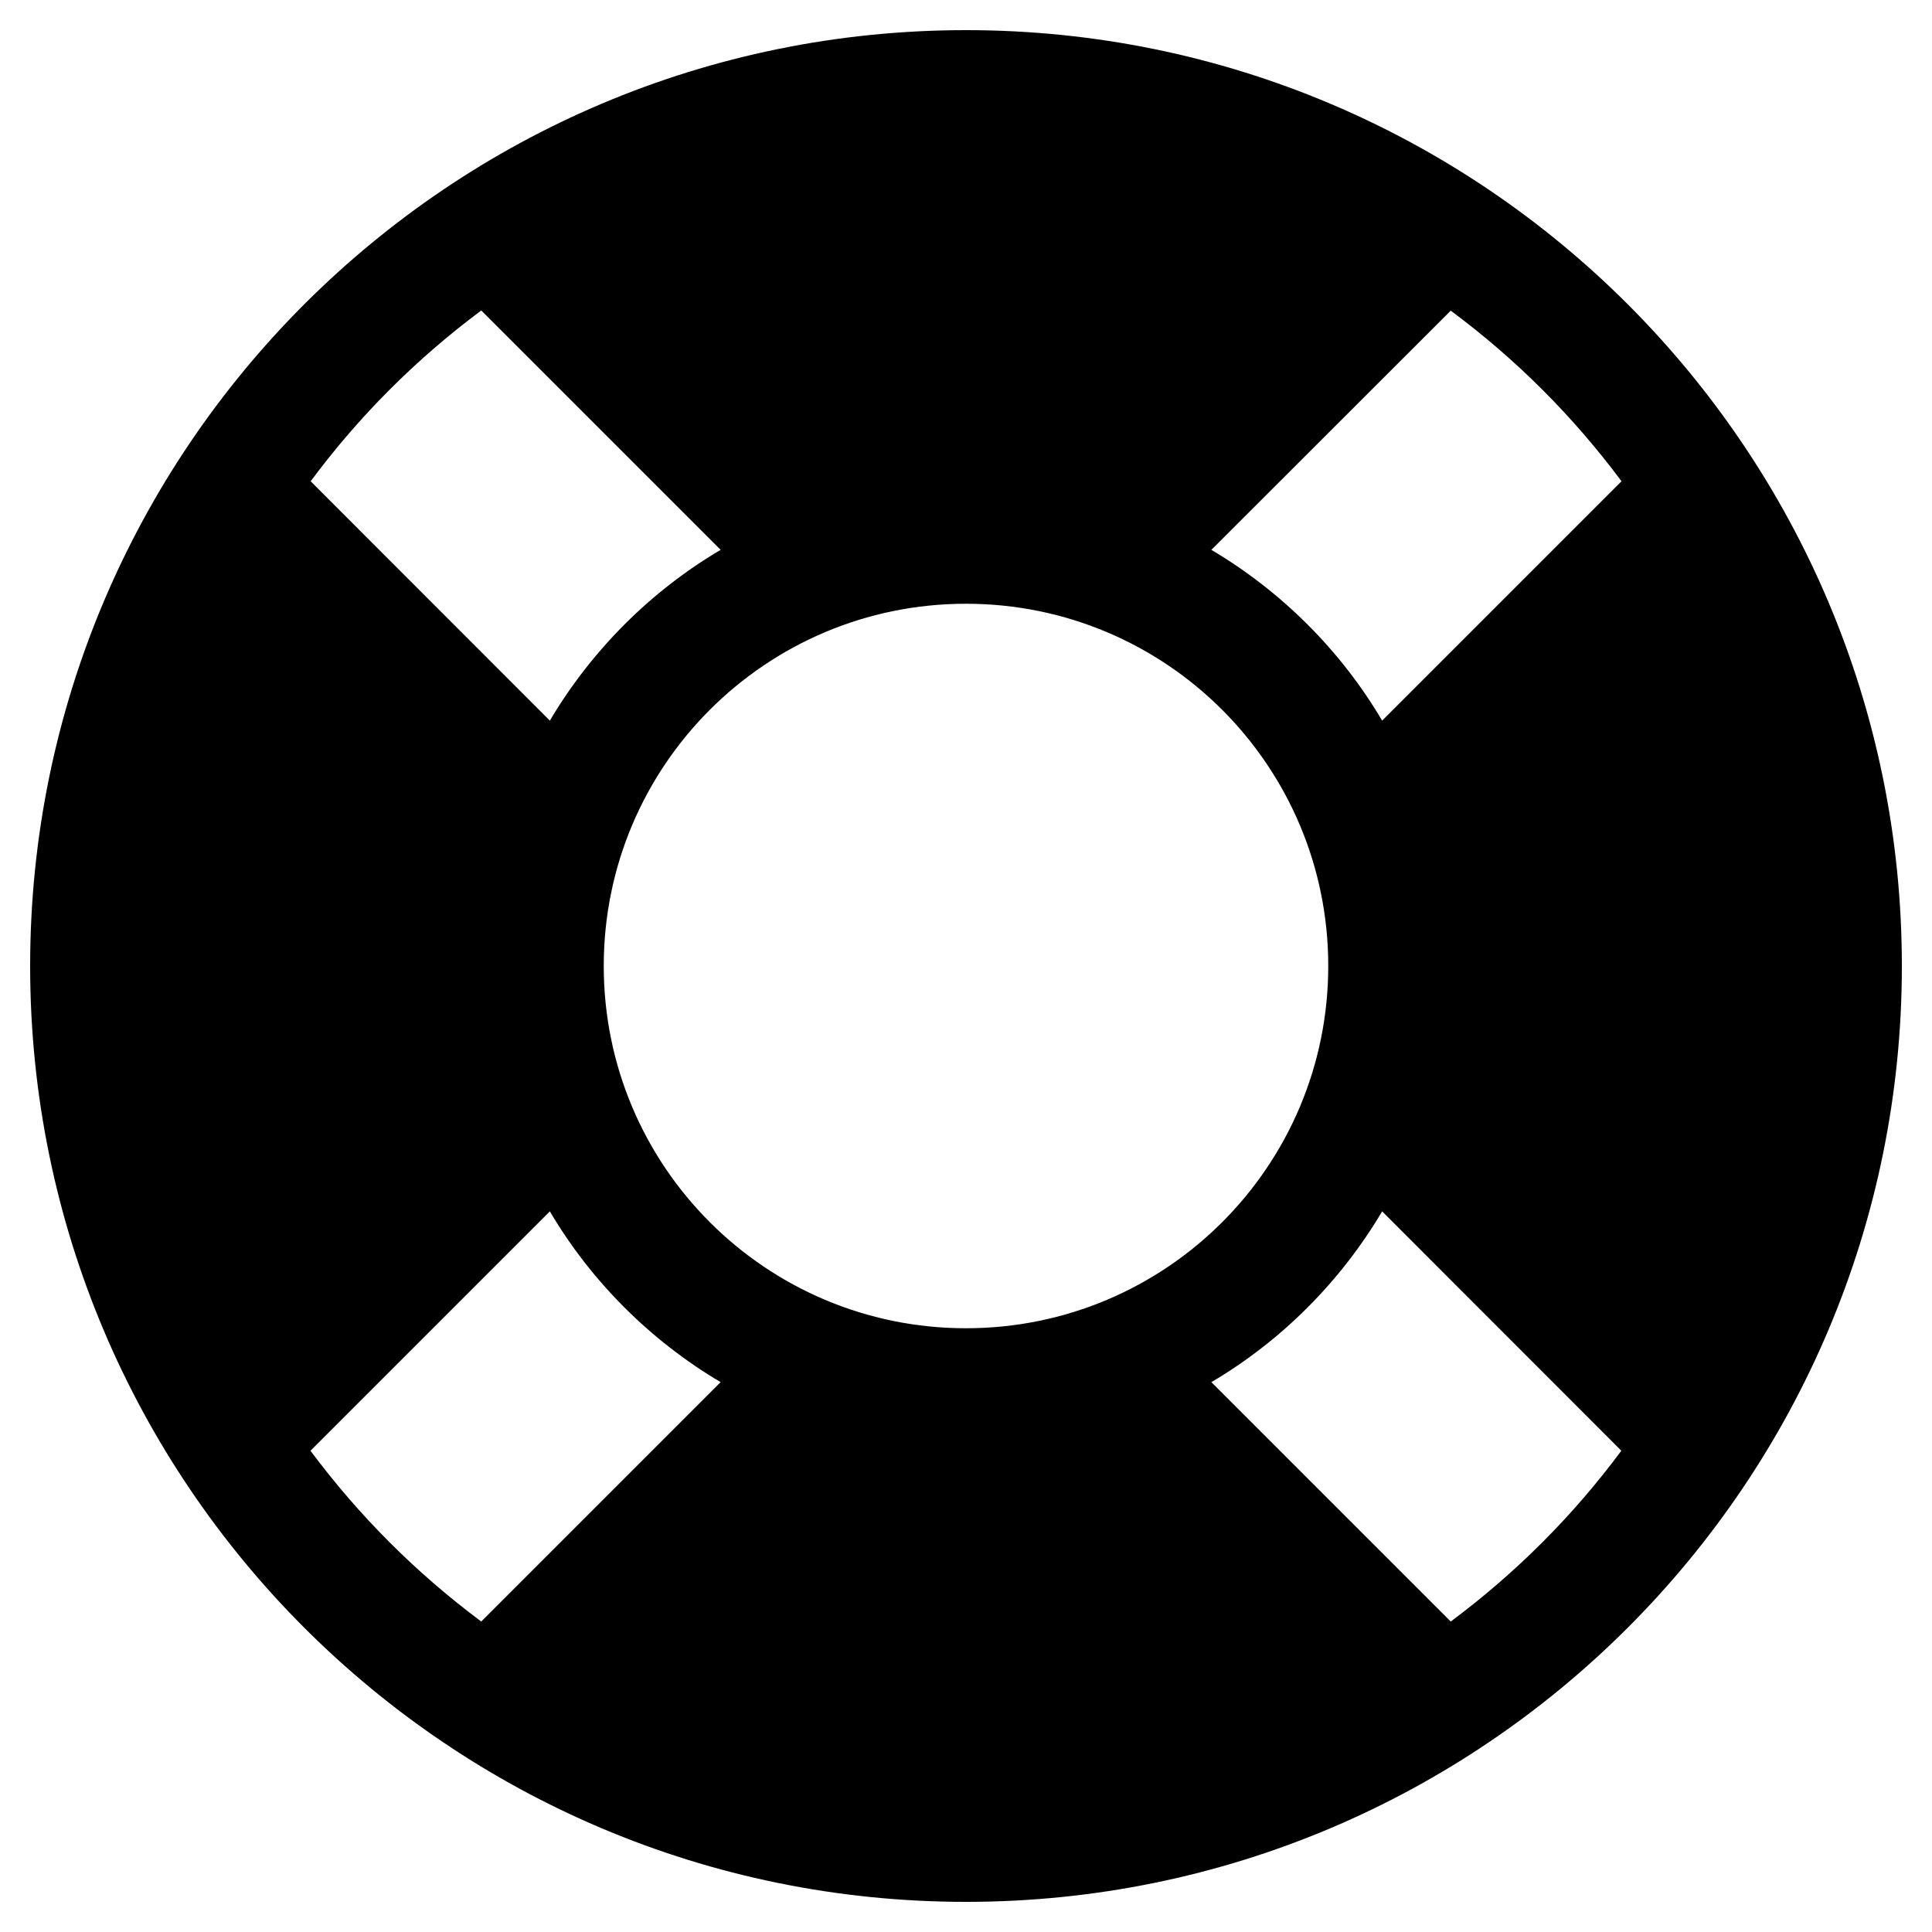 
  <svg height="1000" width="1000.0" xmlns="http://www.w3.org/2000/svg">
    <path d="m500 15.6c267.5 0 484.4 216.9 484.4 484.4s-216.9 484.4-484.4 484.4-484.4-216.9-484.4-484.4 216.9-484.4 484.4-484.4z m339.3 233.5c-25.2-33.8-54.6-63.2-88.4-88.3l-123.9 123.8c36.3 21.5 67 52.1 88.4 88.4z m-339.3 438.4c103.6 0 187.5-83.9 187.5-187.5s-83.9-187.5-187.5-187.5-187.5 83.9-187.5 187.5 83.9 187.5 187.5 187.5z m-250.9-526.8c-33.8 25.2-63.2 54.6-88.3 88.4l123.8 123.9c21.5-36.3 52.1-67 88.4-88.4z m-88.4 590.2c25.2 33.8 54.6 63.2 88.4 88.4l123.9-123.9c-36.3-21.5-67-52.1-88.4-88.4z m590.2 88.4c33.8-25.2 63.2-54.6 88.3-88.4l-123.8-123.9c-21.5 36.3-52.1 67-88.4 88.4z" />
  </svg>

